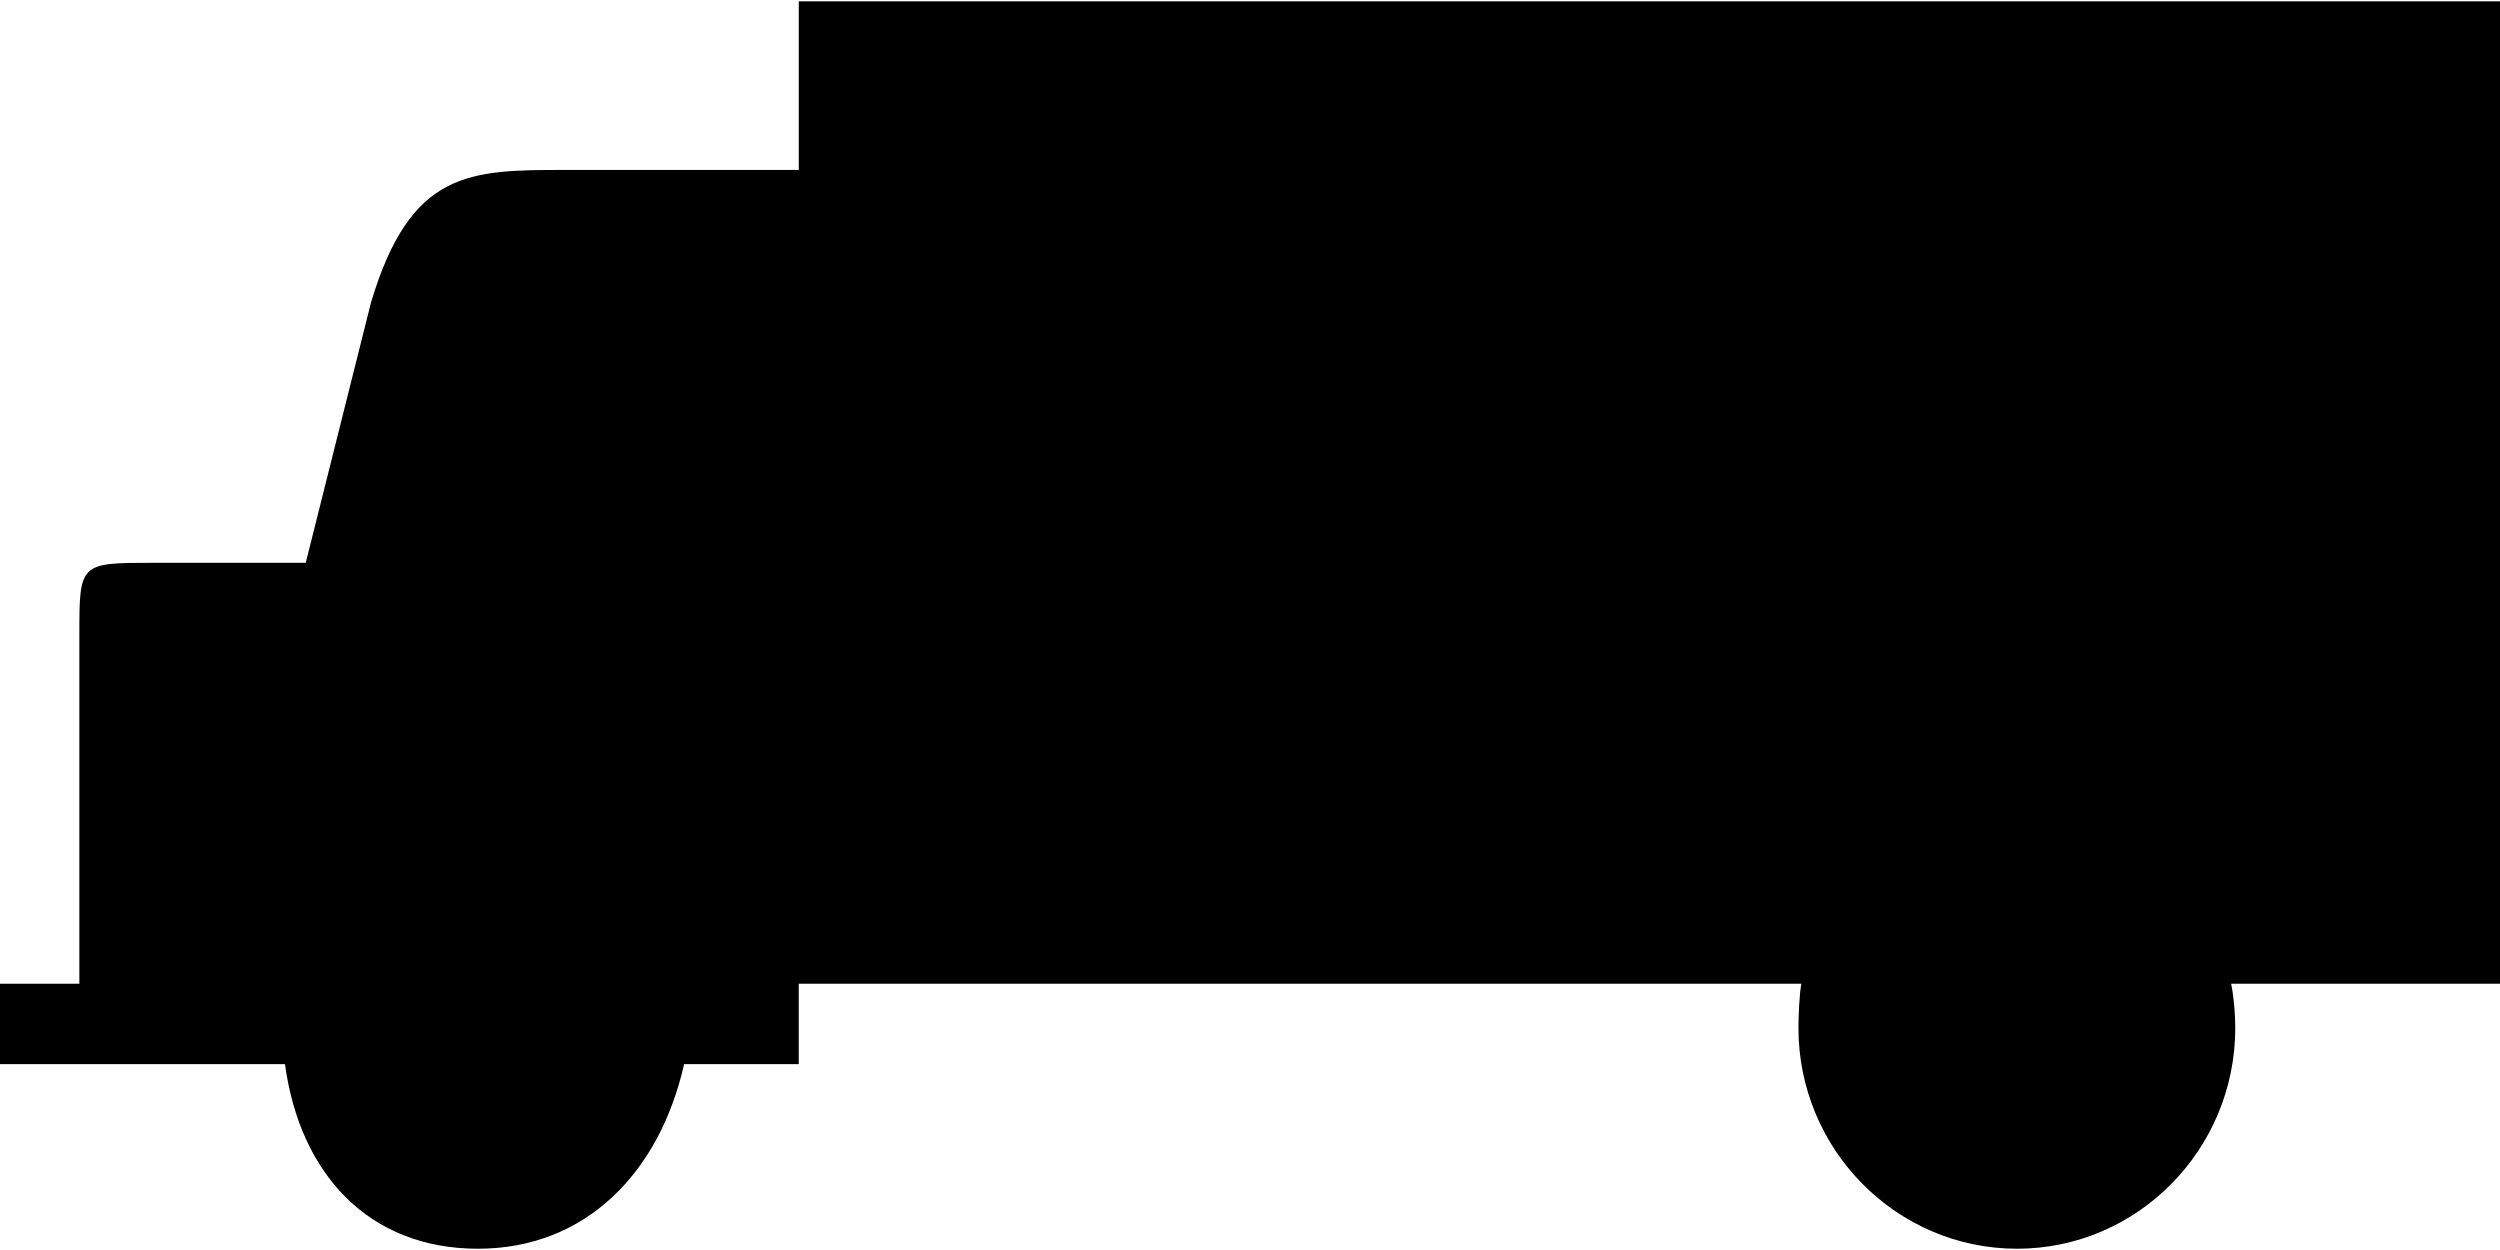 <?xml version="1.0" ?>
<svg xmlns="http://www.w3.org/2000/svg" xmlns:ev="http://www.w3.org/2001/xml-events" xmlns:xlink="http://www.w3.org/1999/xlink" baseProfile="full" enable-background="new 0 0 100 49.896" height="300px" version="1.1" viewBox="0 0 100 49.896" width="600px" x="0px" xml:space="preserve" y="0px">
	<defs/>
	<path clip-rule="evenodd" d="M 89.246,39.297 L 100.0,39.297 L 100.0,0.0 L 31.951,0.0 L 31.951,6.746 L 22.611,6.746 C 18.791,6.746 16.414,6.746 14.834,12.071 L 12.23,22.46 L 6.154,22.46 C 3.174,22.46 3.174,22.46 3.174,25.367 C 3.174,30.006 3.174,34.644 3.174,39.298 L 0.0,39.298 L 0.0,42.513 L 11.399,42.513 C 11.994,46.907 14.753,49.897 19.115,49.897 C 23.448,49.897 26.387,46.838 27.365,42.513 L 31.95,42.513 L 31.95,39.298 L 72.053,39.298 C 71.974,39.717 71.938,40.611 71.938,41.066 C 71.938,45.936 75.866,49.897 80.682,49.897 C 85.494,49.897 89.411,45.936 89.411,41.066 C 89.412,40.517 89.351,39.81 89.246,39.297" fill-rule="evenodd"/>
</svg>
